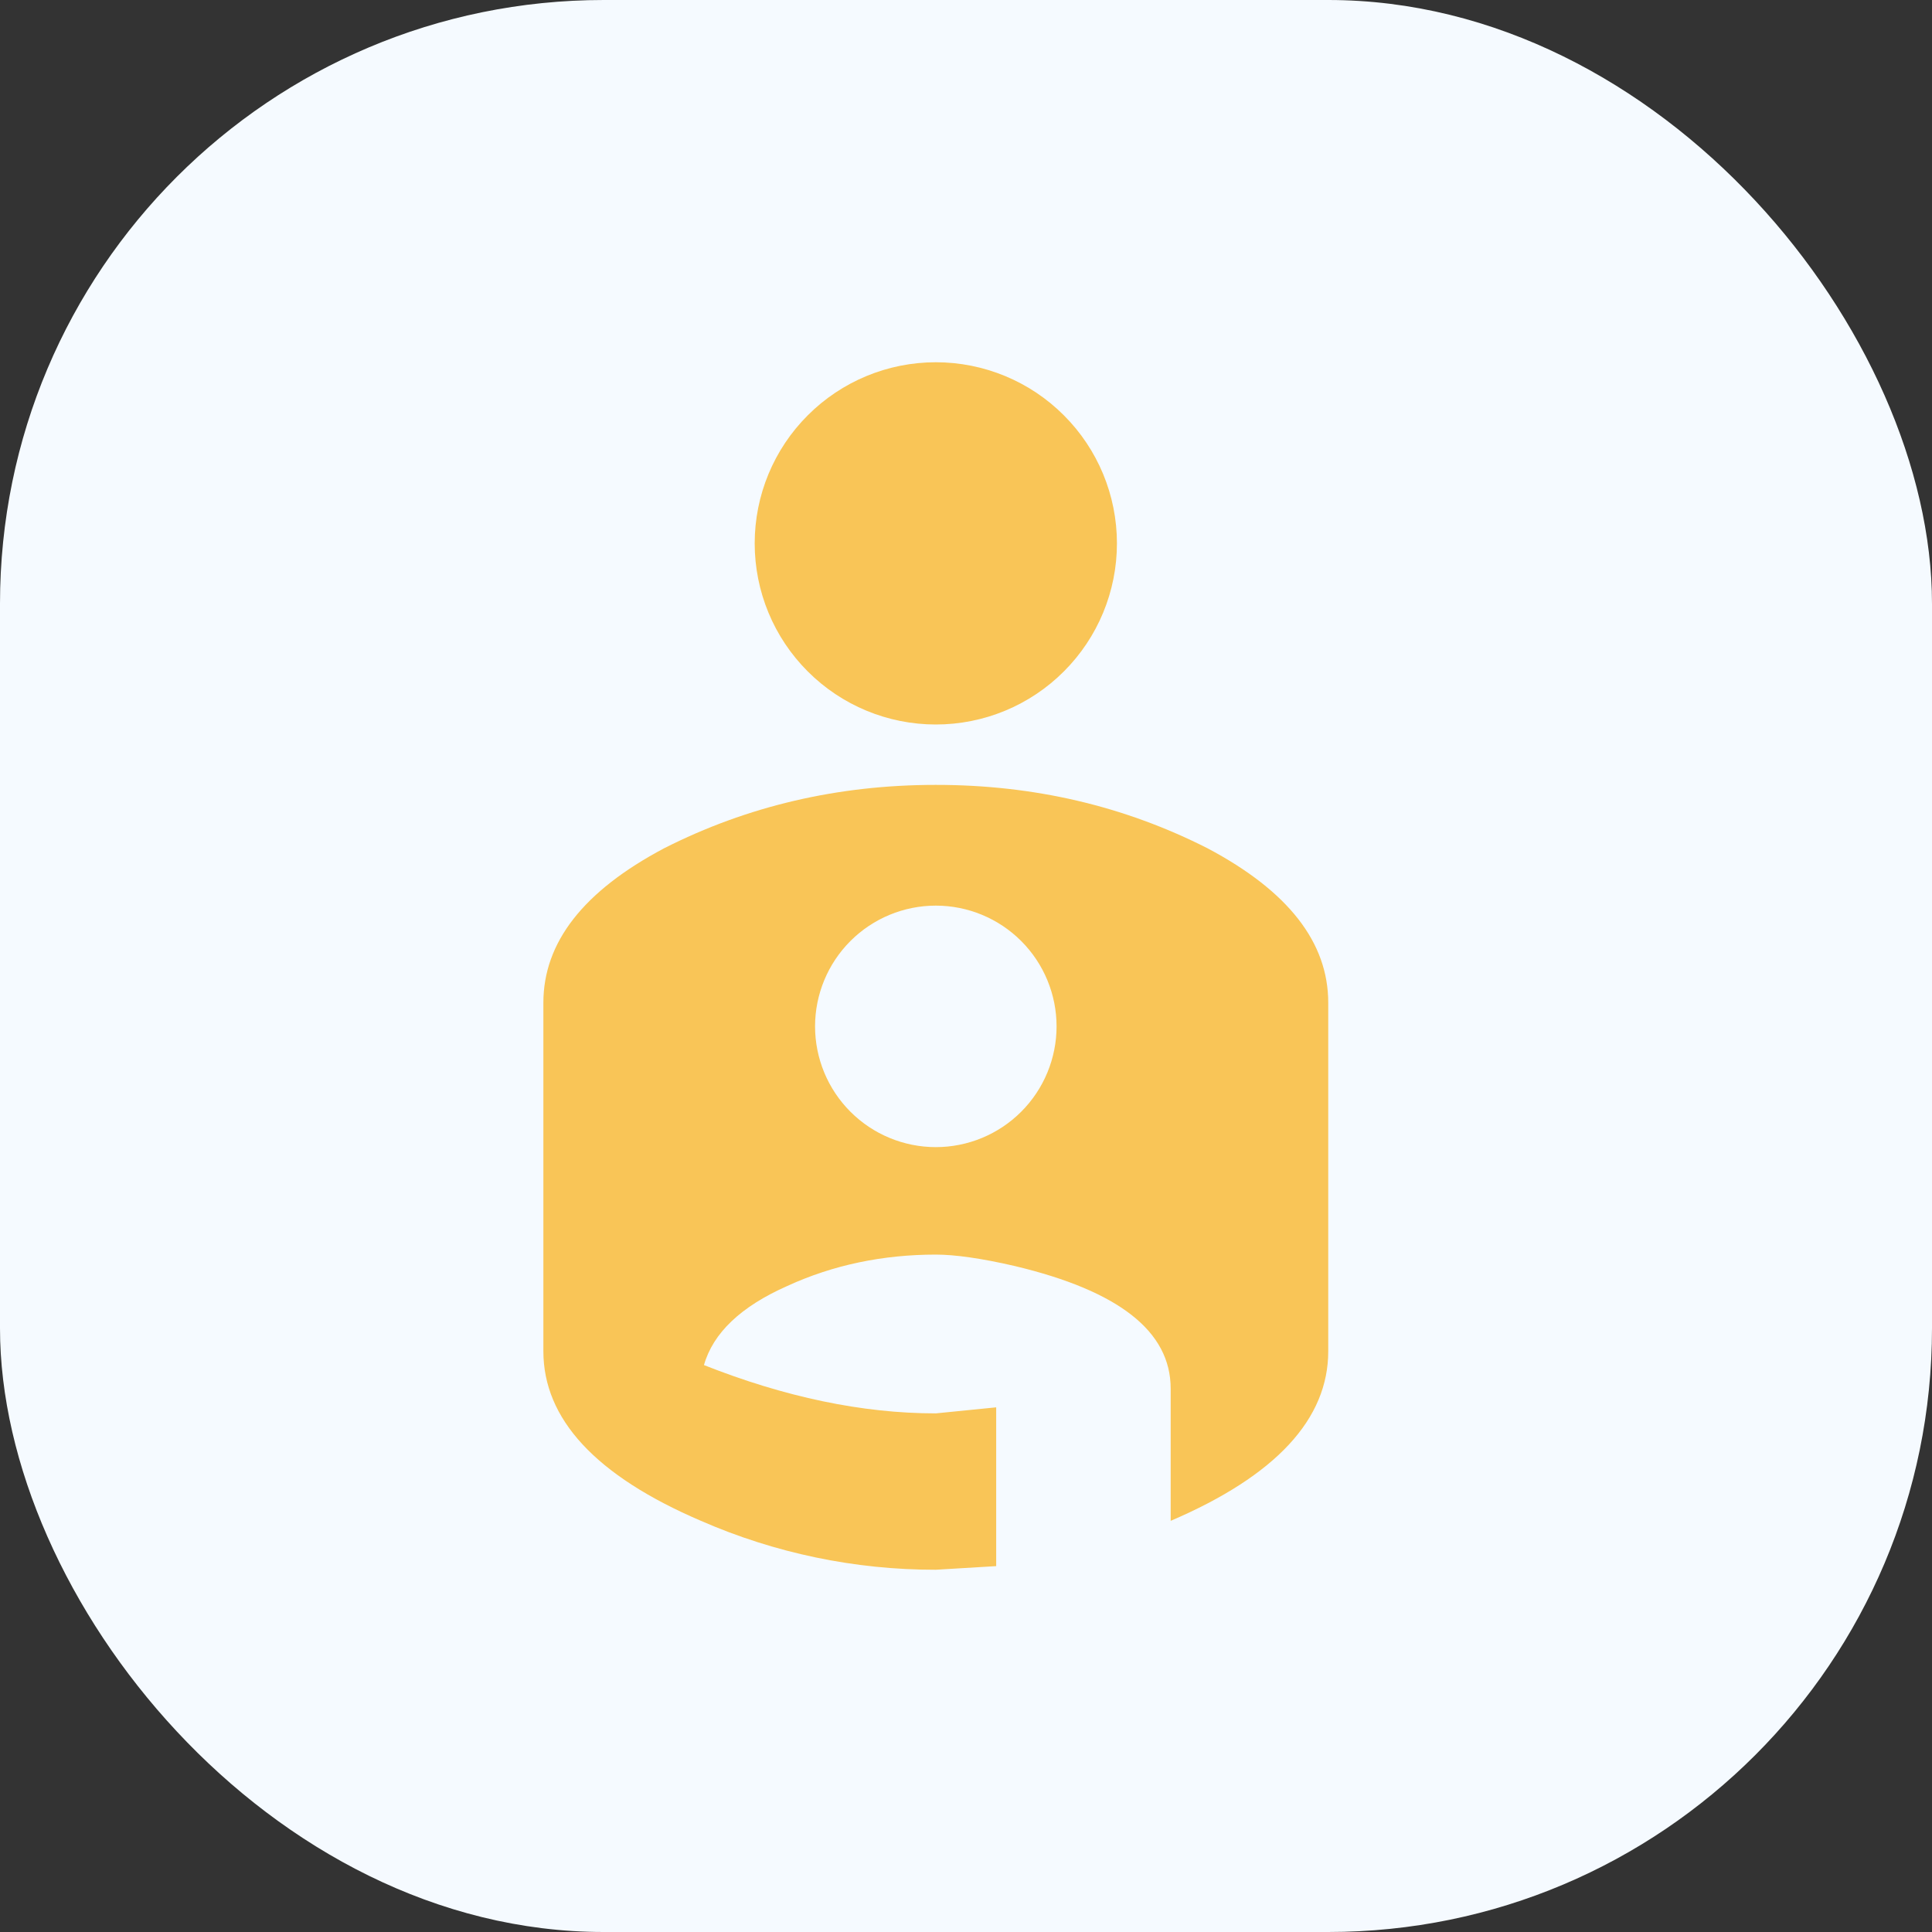 <svg width="32" height="32" viewBox="0 0 32 32" fill="none" xmlns="http://www.w3.org/2000/svg">
<rect x="0" y="0" width="32" height="32" fill="#333333" stroke="none"/>
<g id="mdi:account-child">
<rect width="32" height="32" rx="10" fill="#F5FAFF"/>
<path id="Vector" d="M15.5 6C16.296 6 17.059 6.316 17.621 6.879C18.184 7.441 18.5 8.204 18.5 9C18.5 9.796 18.184 10.559 17.621 11.121C17.059 11.684 16.296 12 15.5 12C14.704 12 13.941 11.684 13.379 11.121C12.816 10.559 12.5 9.796 12.5 9C12.5 8.204 12.816 7.441 13.379 6.879C13.941 6.316 14.704 6 15.5 6ZM15.5 13C17.13 13 18.62 13.35 20 14.05C21.34 14.76 22 15.61 22 16.61V22.38C22 23.5 21.14 24.44 19.39 25.19V23C19.39 22.05 18.53 21.38 16.81 20.97C16.25 20.84 15.81 20.78 15.5 20.78C14.63 20.78 13.8 20.95 13.04 21.3C12.27 21.64 11.81 22.08 11.66 22.61C13 23.14 14.28 23.41 15.5 23.41L16.5 23.31V25.94L15.5 26C14.161 26.002 12.837 25.726 11.61 25.19C9.86 24.44 9 23.5 9 22.38V16.61C9 15.61 9.66 14.76 11 14.05C12.38 13.35 13.88 13 15.5 13ZM15.5 15C14.97 15 14.461 15.211 14.086 15.586C13.711 15.961 13.5 16.47 13.5 17C13.5 17.53 13.711 18.039 14.086 18.414C14.461 18.789 14.97 19 15.5 19C16.03 19 16.539 18.789 16.914 18.414C17.289 18.039 17.5 17.53 17.5 17C17.5 16.47 17.289 15.961 16.914 15.586C16.539 15.211 16.03 15 15.5 15Z" fill="#F9C557"/>
</g>
</svg>
